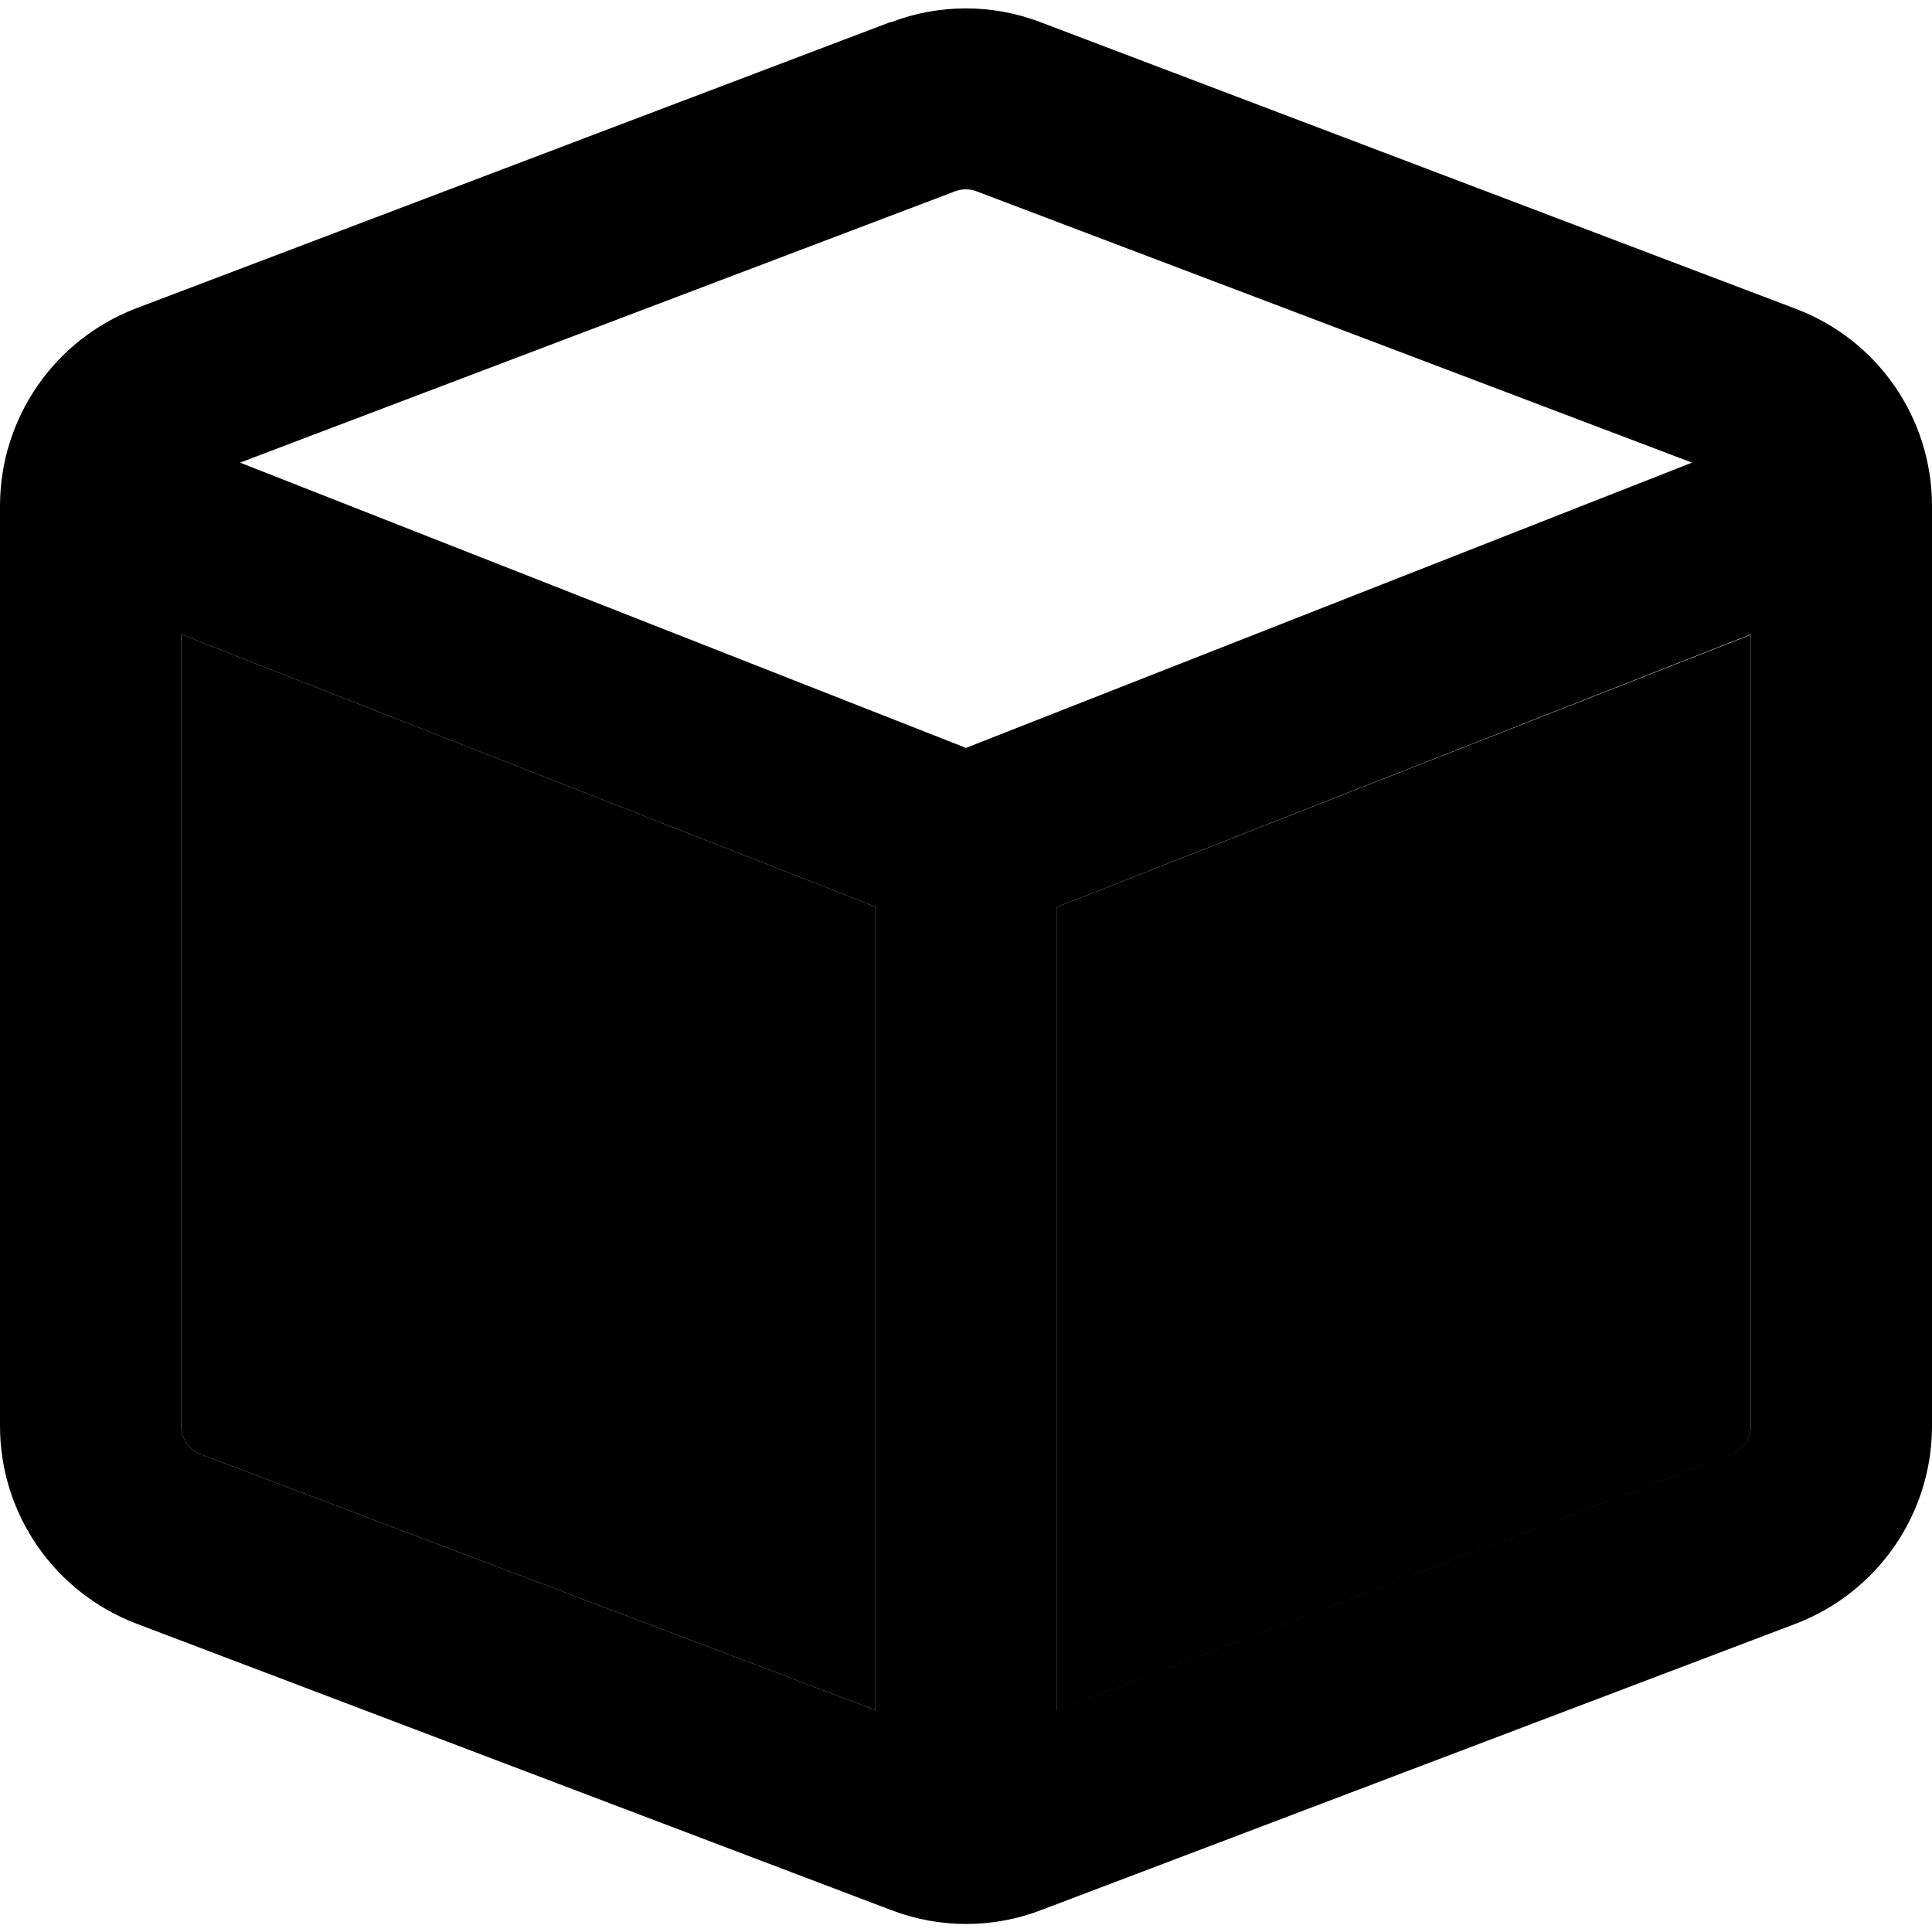 <svg xmlns="http://www.w3.org/2000/svg" width="24" height="24" viewBox="0 0 512 512"><path class="pr-icon-duotone-secondary" d="M48 168.1l0 209.8c0 3.3 2.1 6.3 5.2 7.5L232 453.2l0-212.9L48 168.1zm232 72.3l0 212.9 178.8-67.8c3.1-1.2 5.2-4.2 5.2-7.5l0-209.8L280 240.4z"/><path class="pr-icon-duotone-primary" d="M258.8 50.7c-1.8-.7-3.8-.7-5.7 0L63.6 122.6 256 198.2l192.4-75.6L258.8 50.7zM48 377.9c0 3.3 2.1 6.3 5.2 7.5L232 453.2l0-212.9L48 168.1l0 209.8zm232 75.3l178.8-67.8c3.1-1.2 5.2-4.2 5.2-7.5l0-209.8L280 240.4l0 212.9zM236.1 5.9c12.8-4.9 26.9-4.9 39.7 0l200 75.9C497.6 90 512 110.8 512 134.1l0 243.8c0 23.3-14.4 44.1-36.1 52.4l-200 75.9c-12.8 4.9-26.9 4.9-39.7 0l-200-75.9C14.4 422 0 401.2 0 377.9L0 134.1C0 110.8 14.4 90 36.1 81.7l200-75.9z"/></svg>